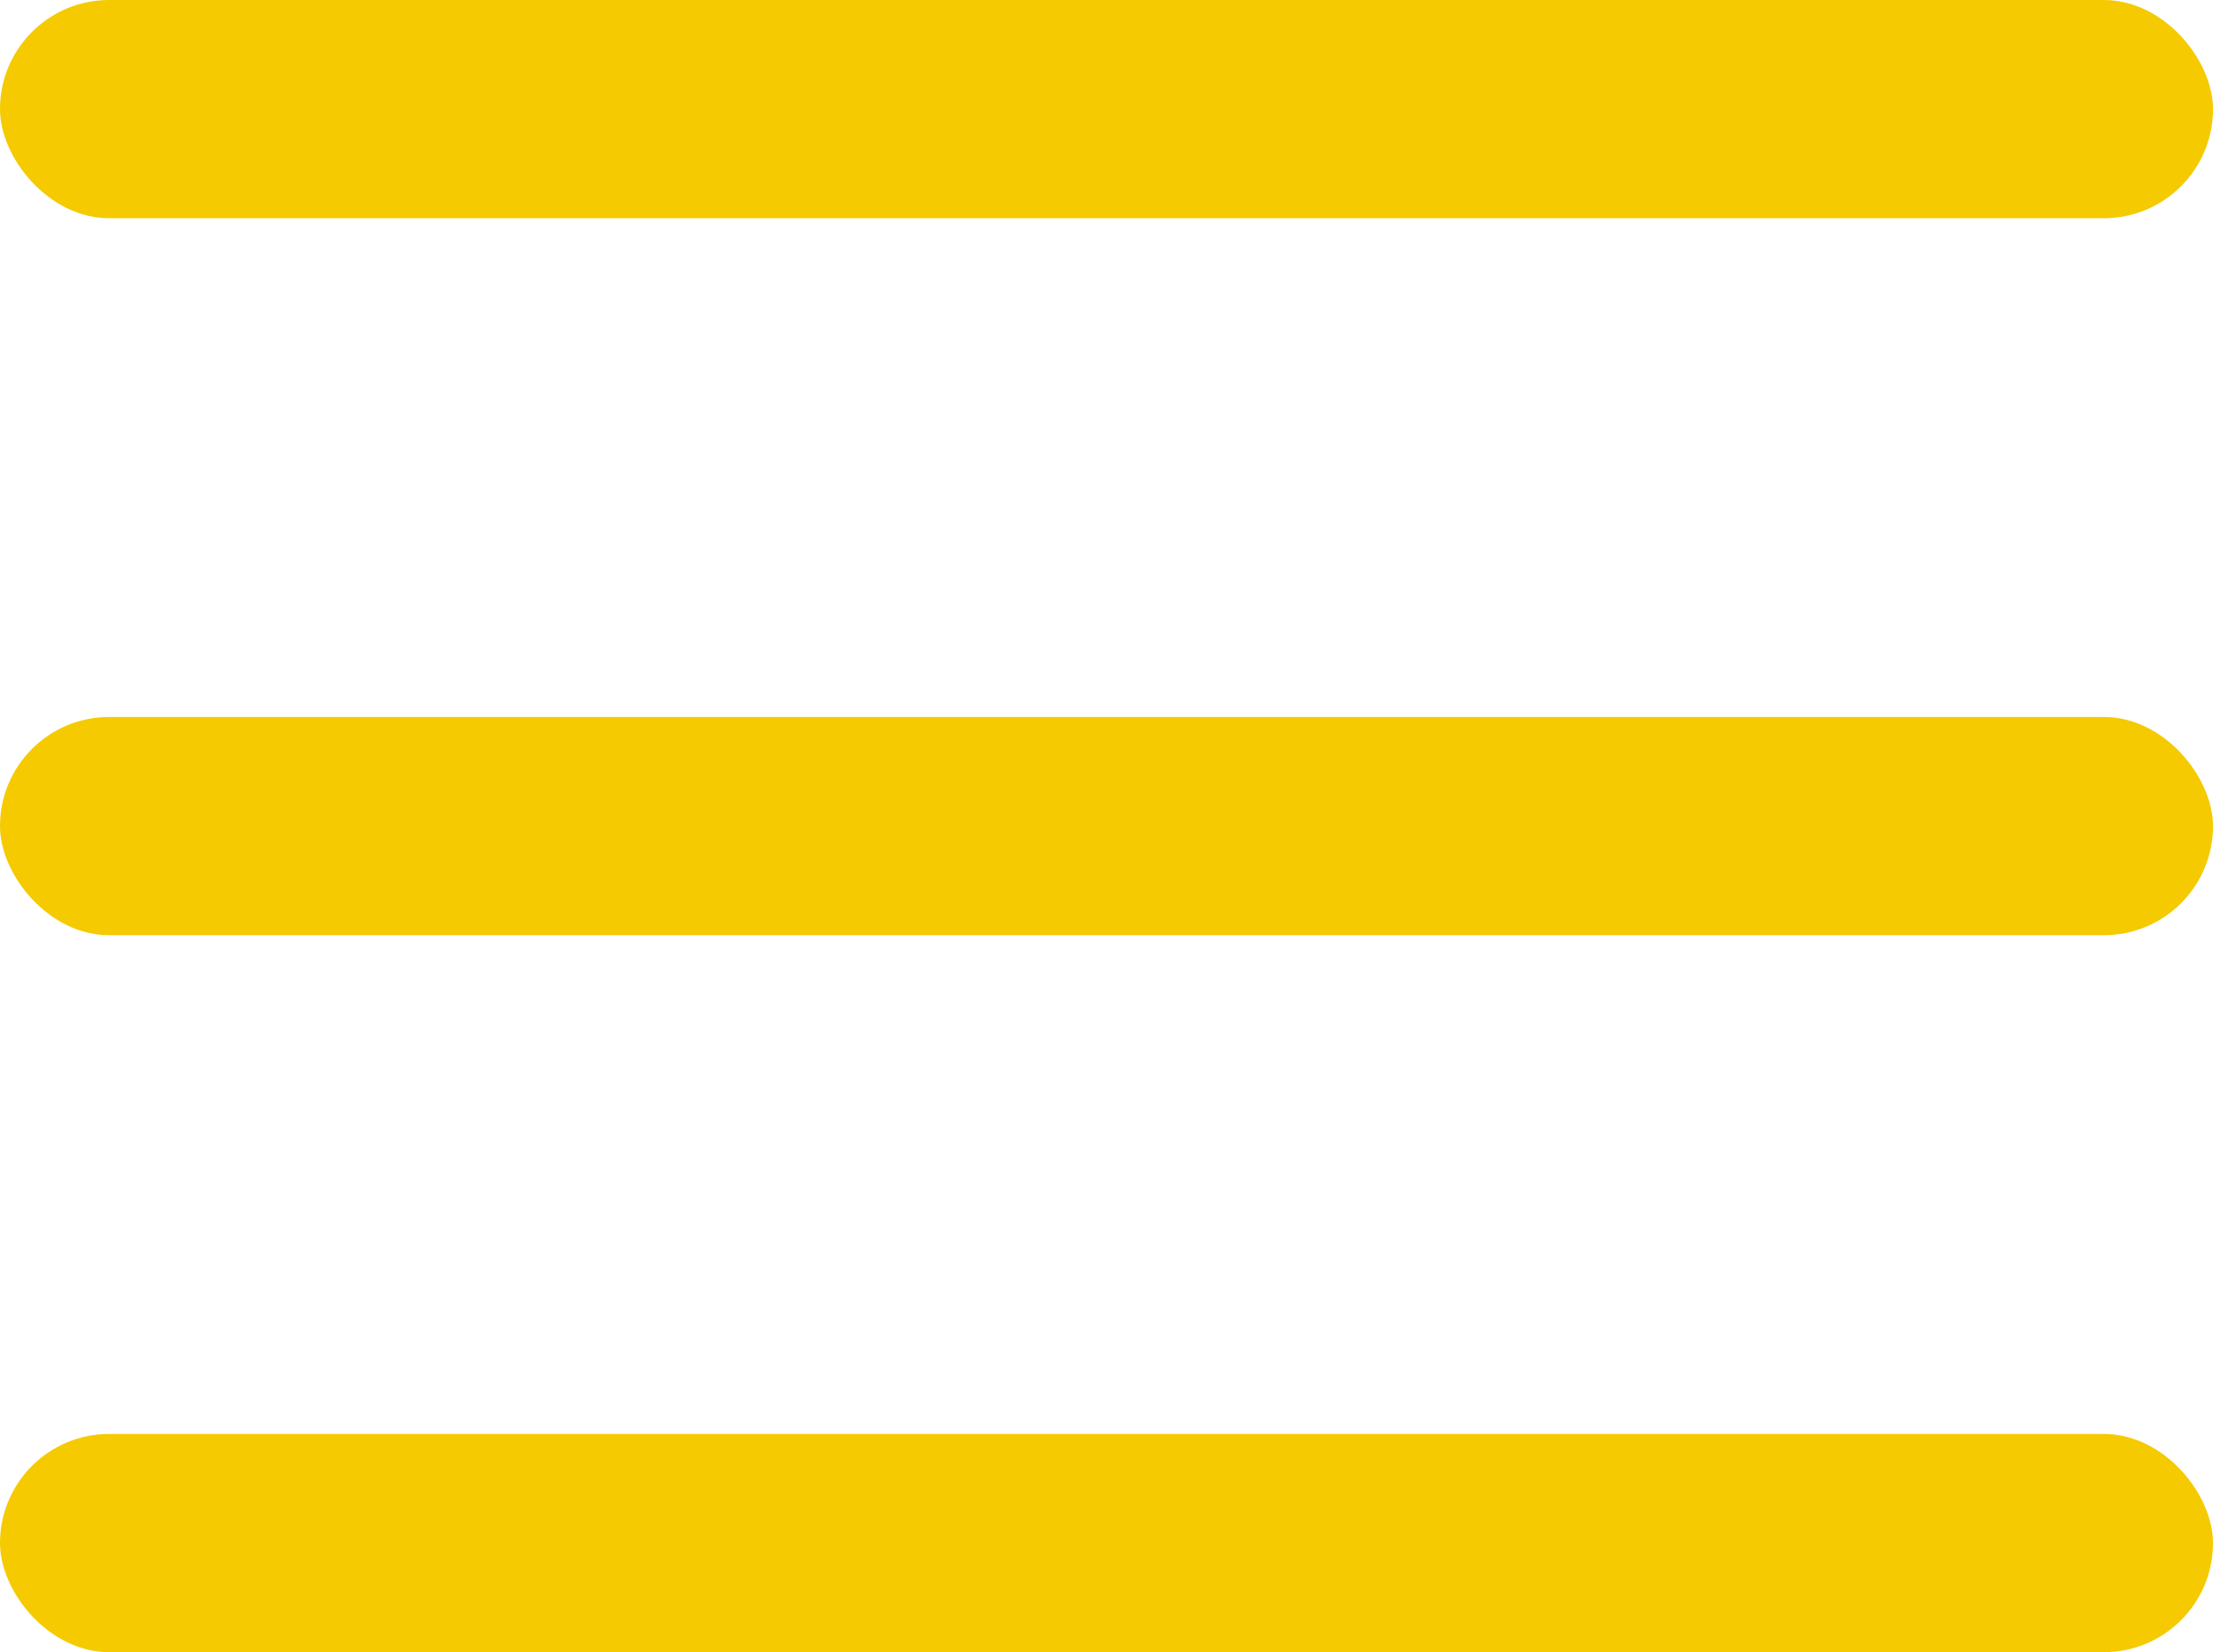 <svg width="71" height="53" viewBox="0 0 71 53" fill="none" xmlns="http://www.w3.org/2000/svg">
<rect width="71" height="7" rx="3.5" fill="#F5CA00"/>
<rect y="23" width="71" height="7" rx="3.5" fill="#F5CA00"/>
<rect y="46" width="71" height="7" rx="3.5" fill="#F5CA00"/>
</svg>
